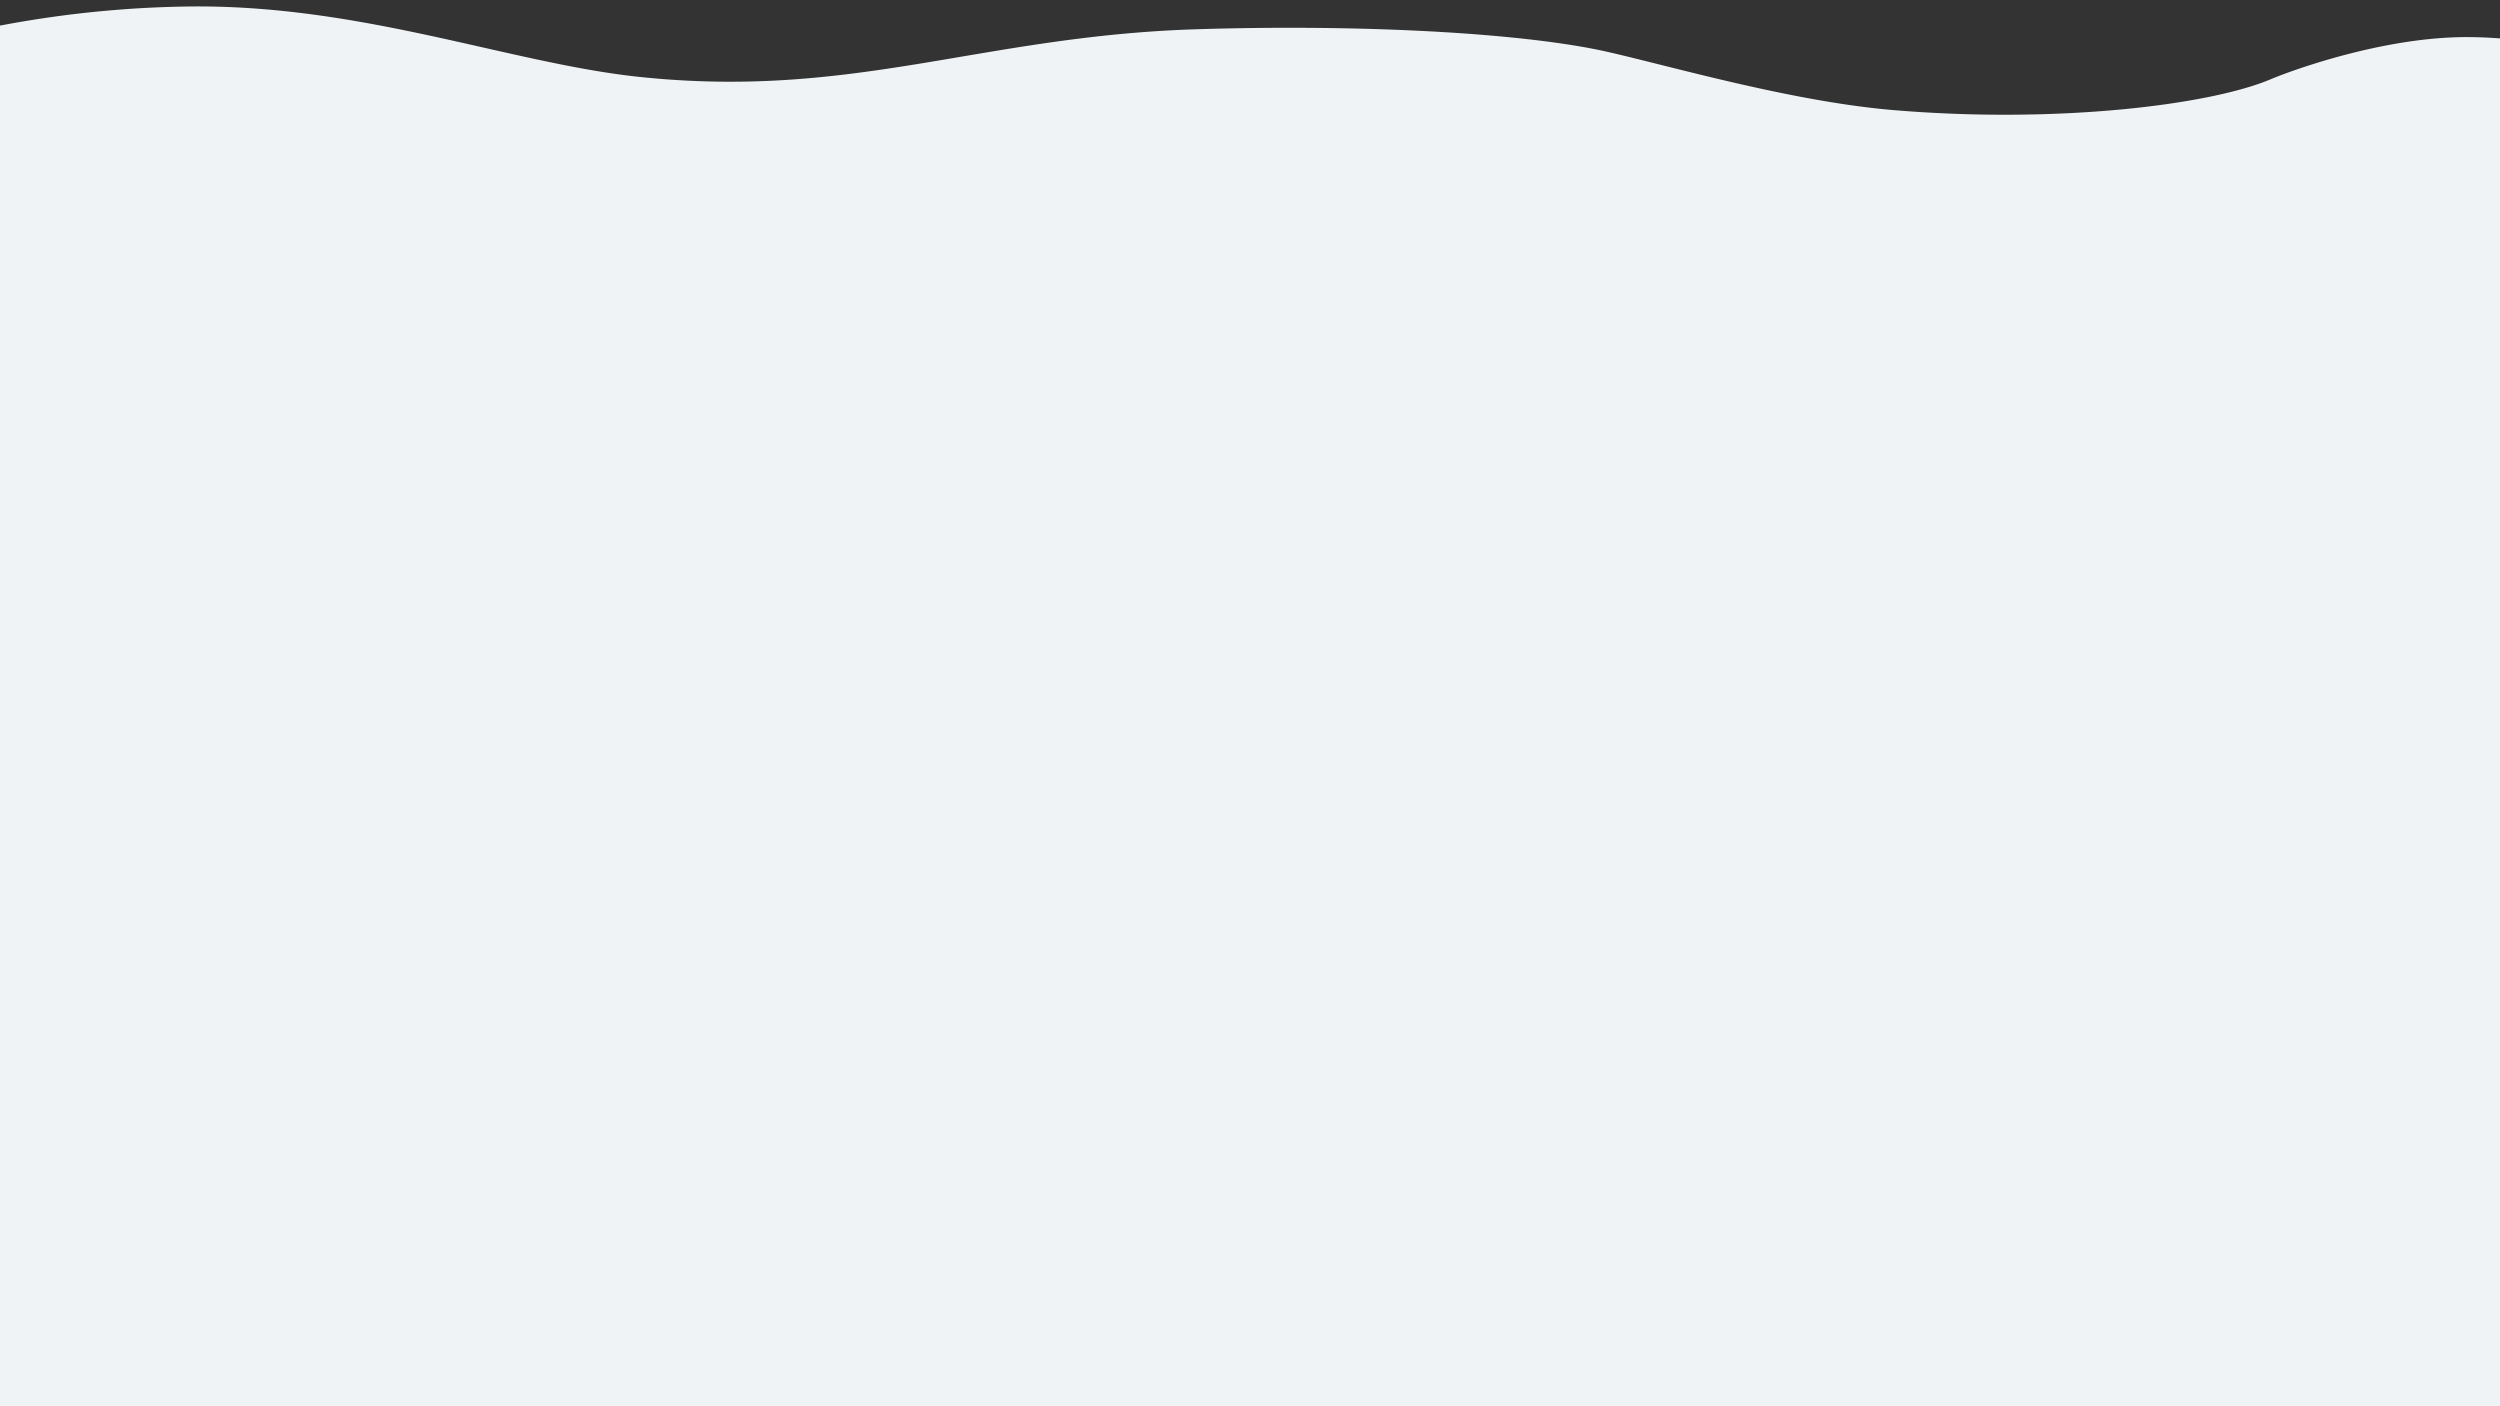 <svg xmlns="http://www.w3.org/2000/svg" width="3840" height="2160" viewBox="0 0 3840 2160">
  <rect x="0" y="0" width="3840" height="2160" fill="#333333" stroke="none"/>
  <defs>
    <style>
      .cls-1 {
        fill: #eff3f5;
        fill-rule: evenodd;
      }
    </style>
  </defs>
  <path id="Forma_2" data-name="Forma 2" class="cls-1" d="M-150,75C-8.323,34.573,137.909,12.13,288,10,554.127,6.224,782.726,96.918,981,118c328.67,34.947,524.65-62.429,855-73,232.67-7.445,472.17,3.229,611,30,83.58,16.117,291.33,79.714,460,94,253.15,21.441,487.6-7.857,580.59-47.173C3518.57,108.73,3661.85,55.851,3793,57a686.474,686.474,0,0,1,77,5l-30,2138-3939-4Z"/>
</svg>
